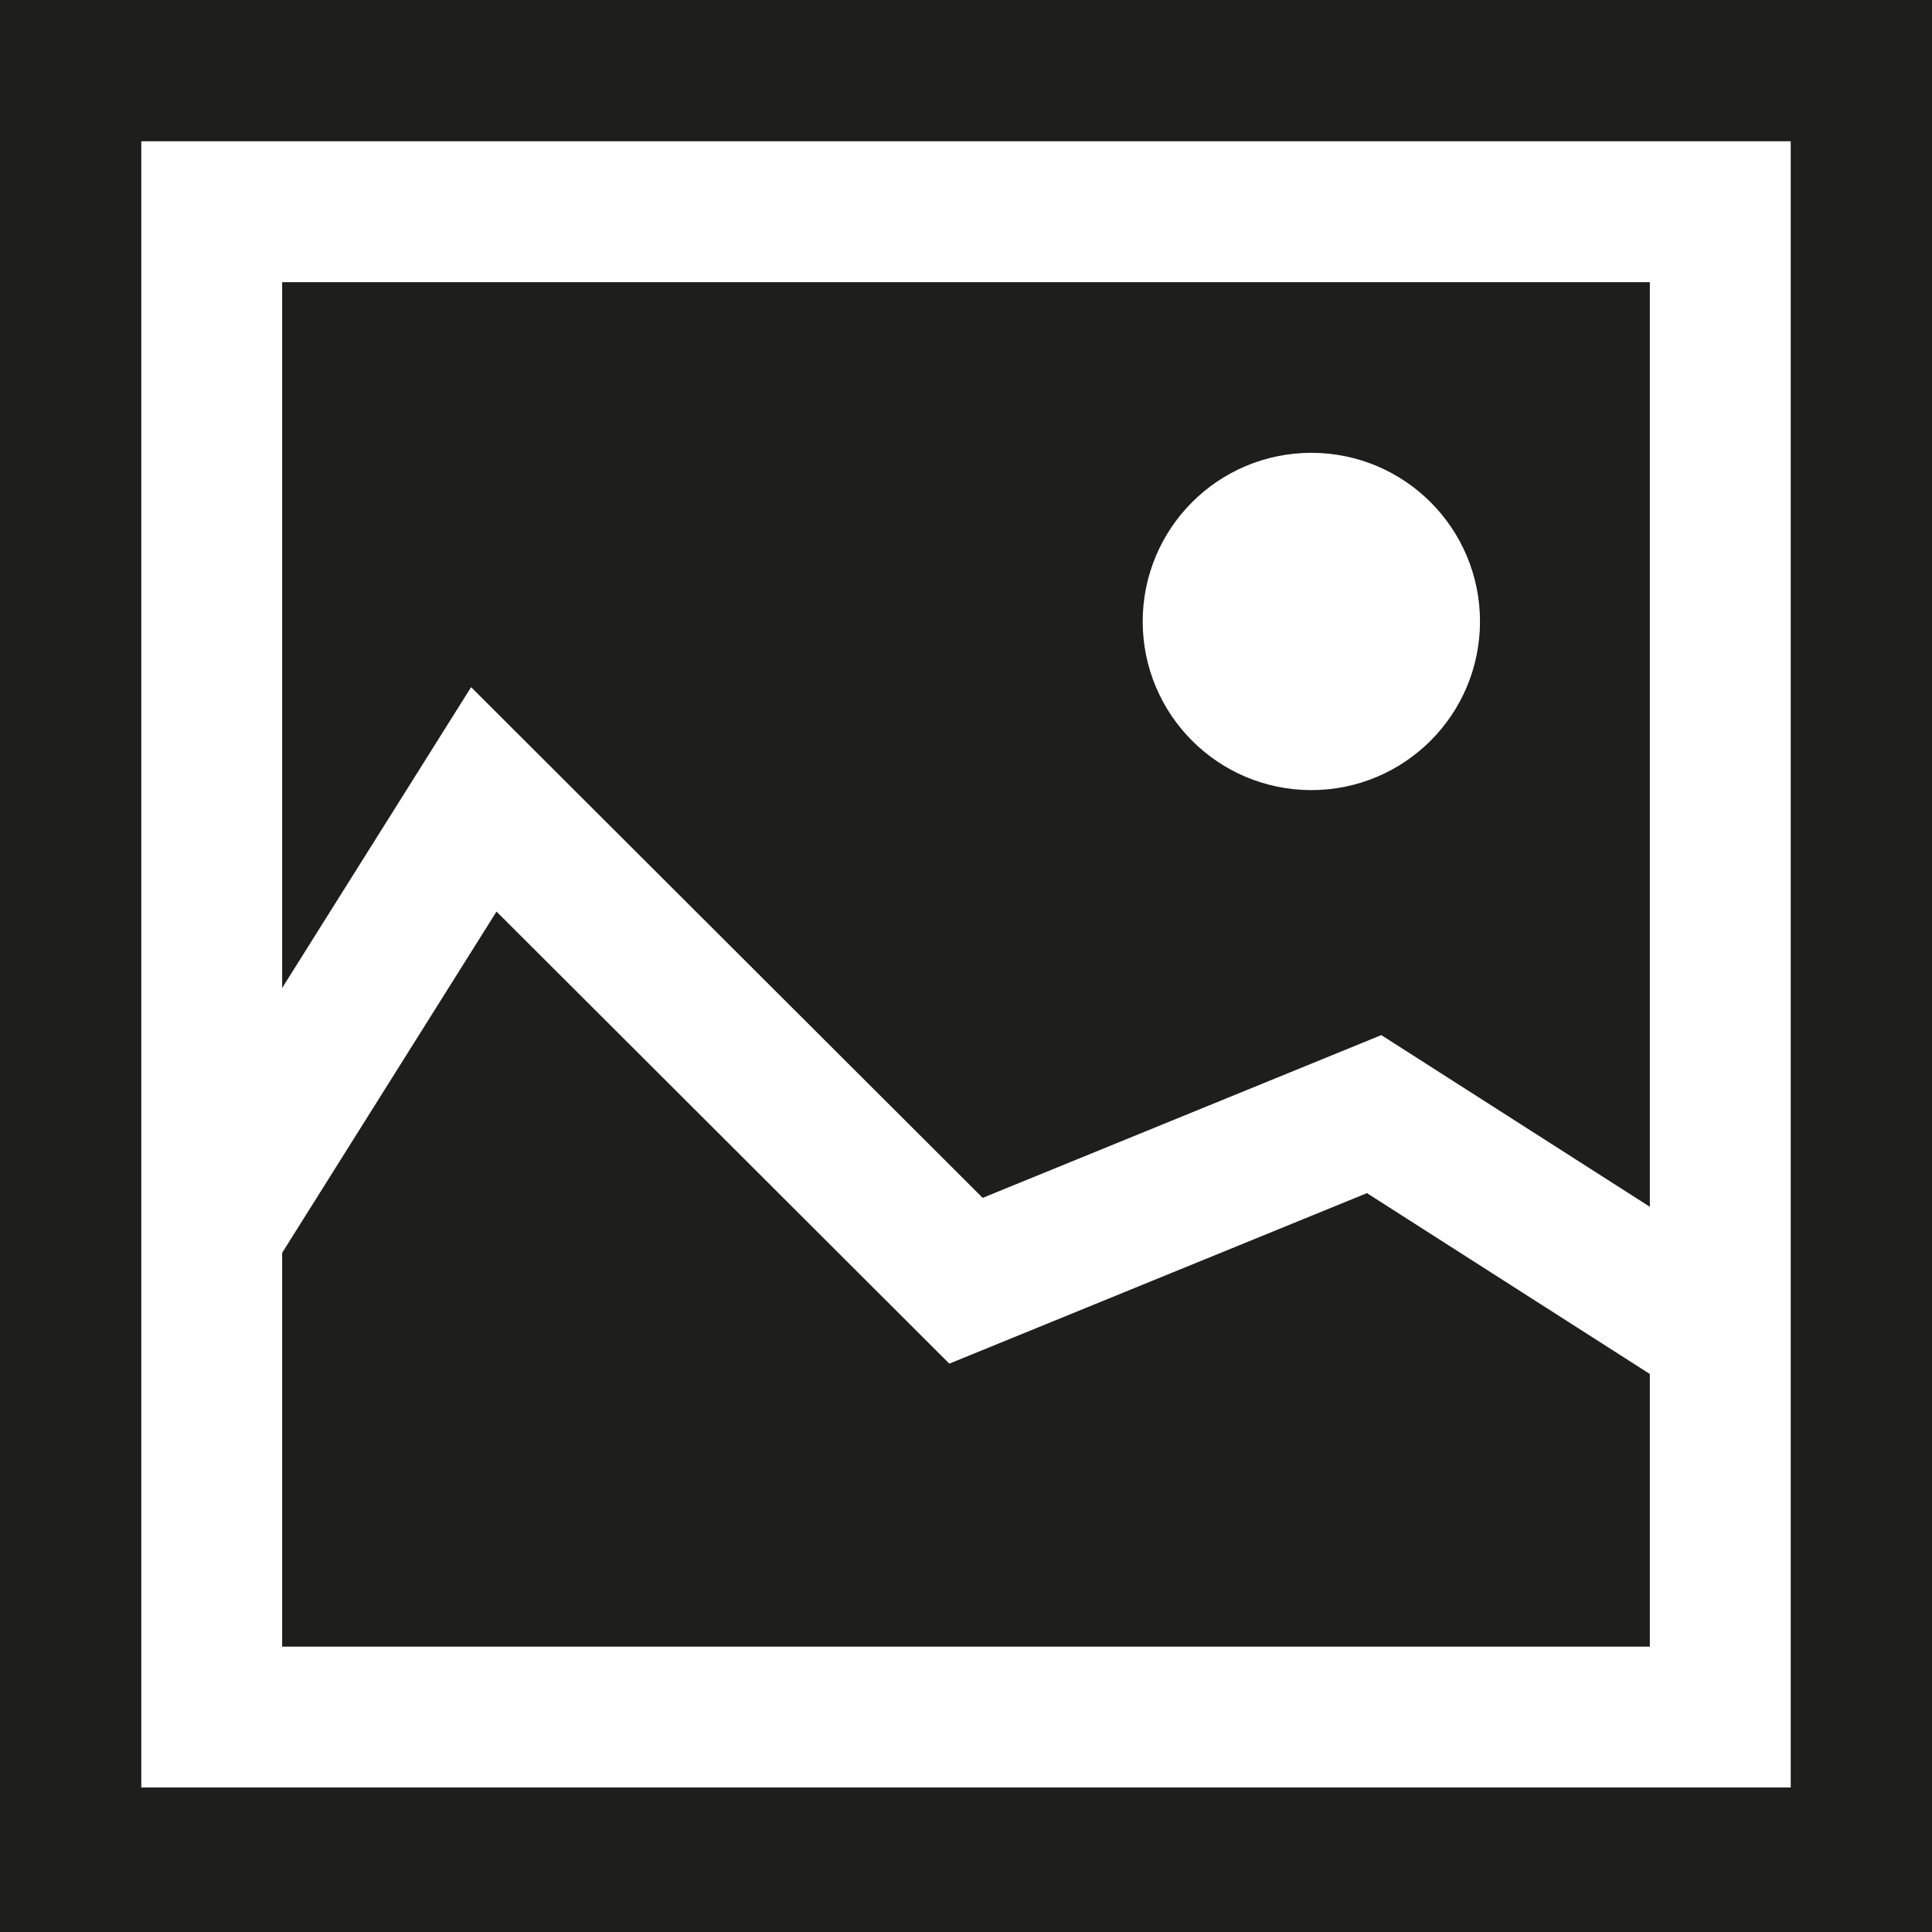 <?xml version="1.0" encoding="UTF-8"?>
<svg id="a" data-name="3219" xmlns="http://www.w3.org/2000/svg" viewBox="0 0 24 24">
  <rect y="0" width="24" height="24" fill="#1e1e1c"/>
  <polyline points="2.75 15.12 6.01 9.93 12 15.91 17.07 13.84 21.09 16.41" fill="none" stroke="#fff" stroke-linecap="round" stroke-miterlimit="10" stroke-width="1.75"/>
  <circle cx="16.29" cy="7.72" r="1.22" fill="#fff" stroke="#fff" stroke-linecap="round" stroke-miterlimit="10" stroke-width="1.75"/>
  <rect x="2.63" y="2.63" width="18.74" height="18.7" fill="none" stroke="#fff" stroke-linecap="round" stroke-miterlimit="10" stroke-width="1.75"/>
</svg>